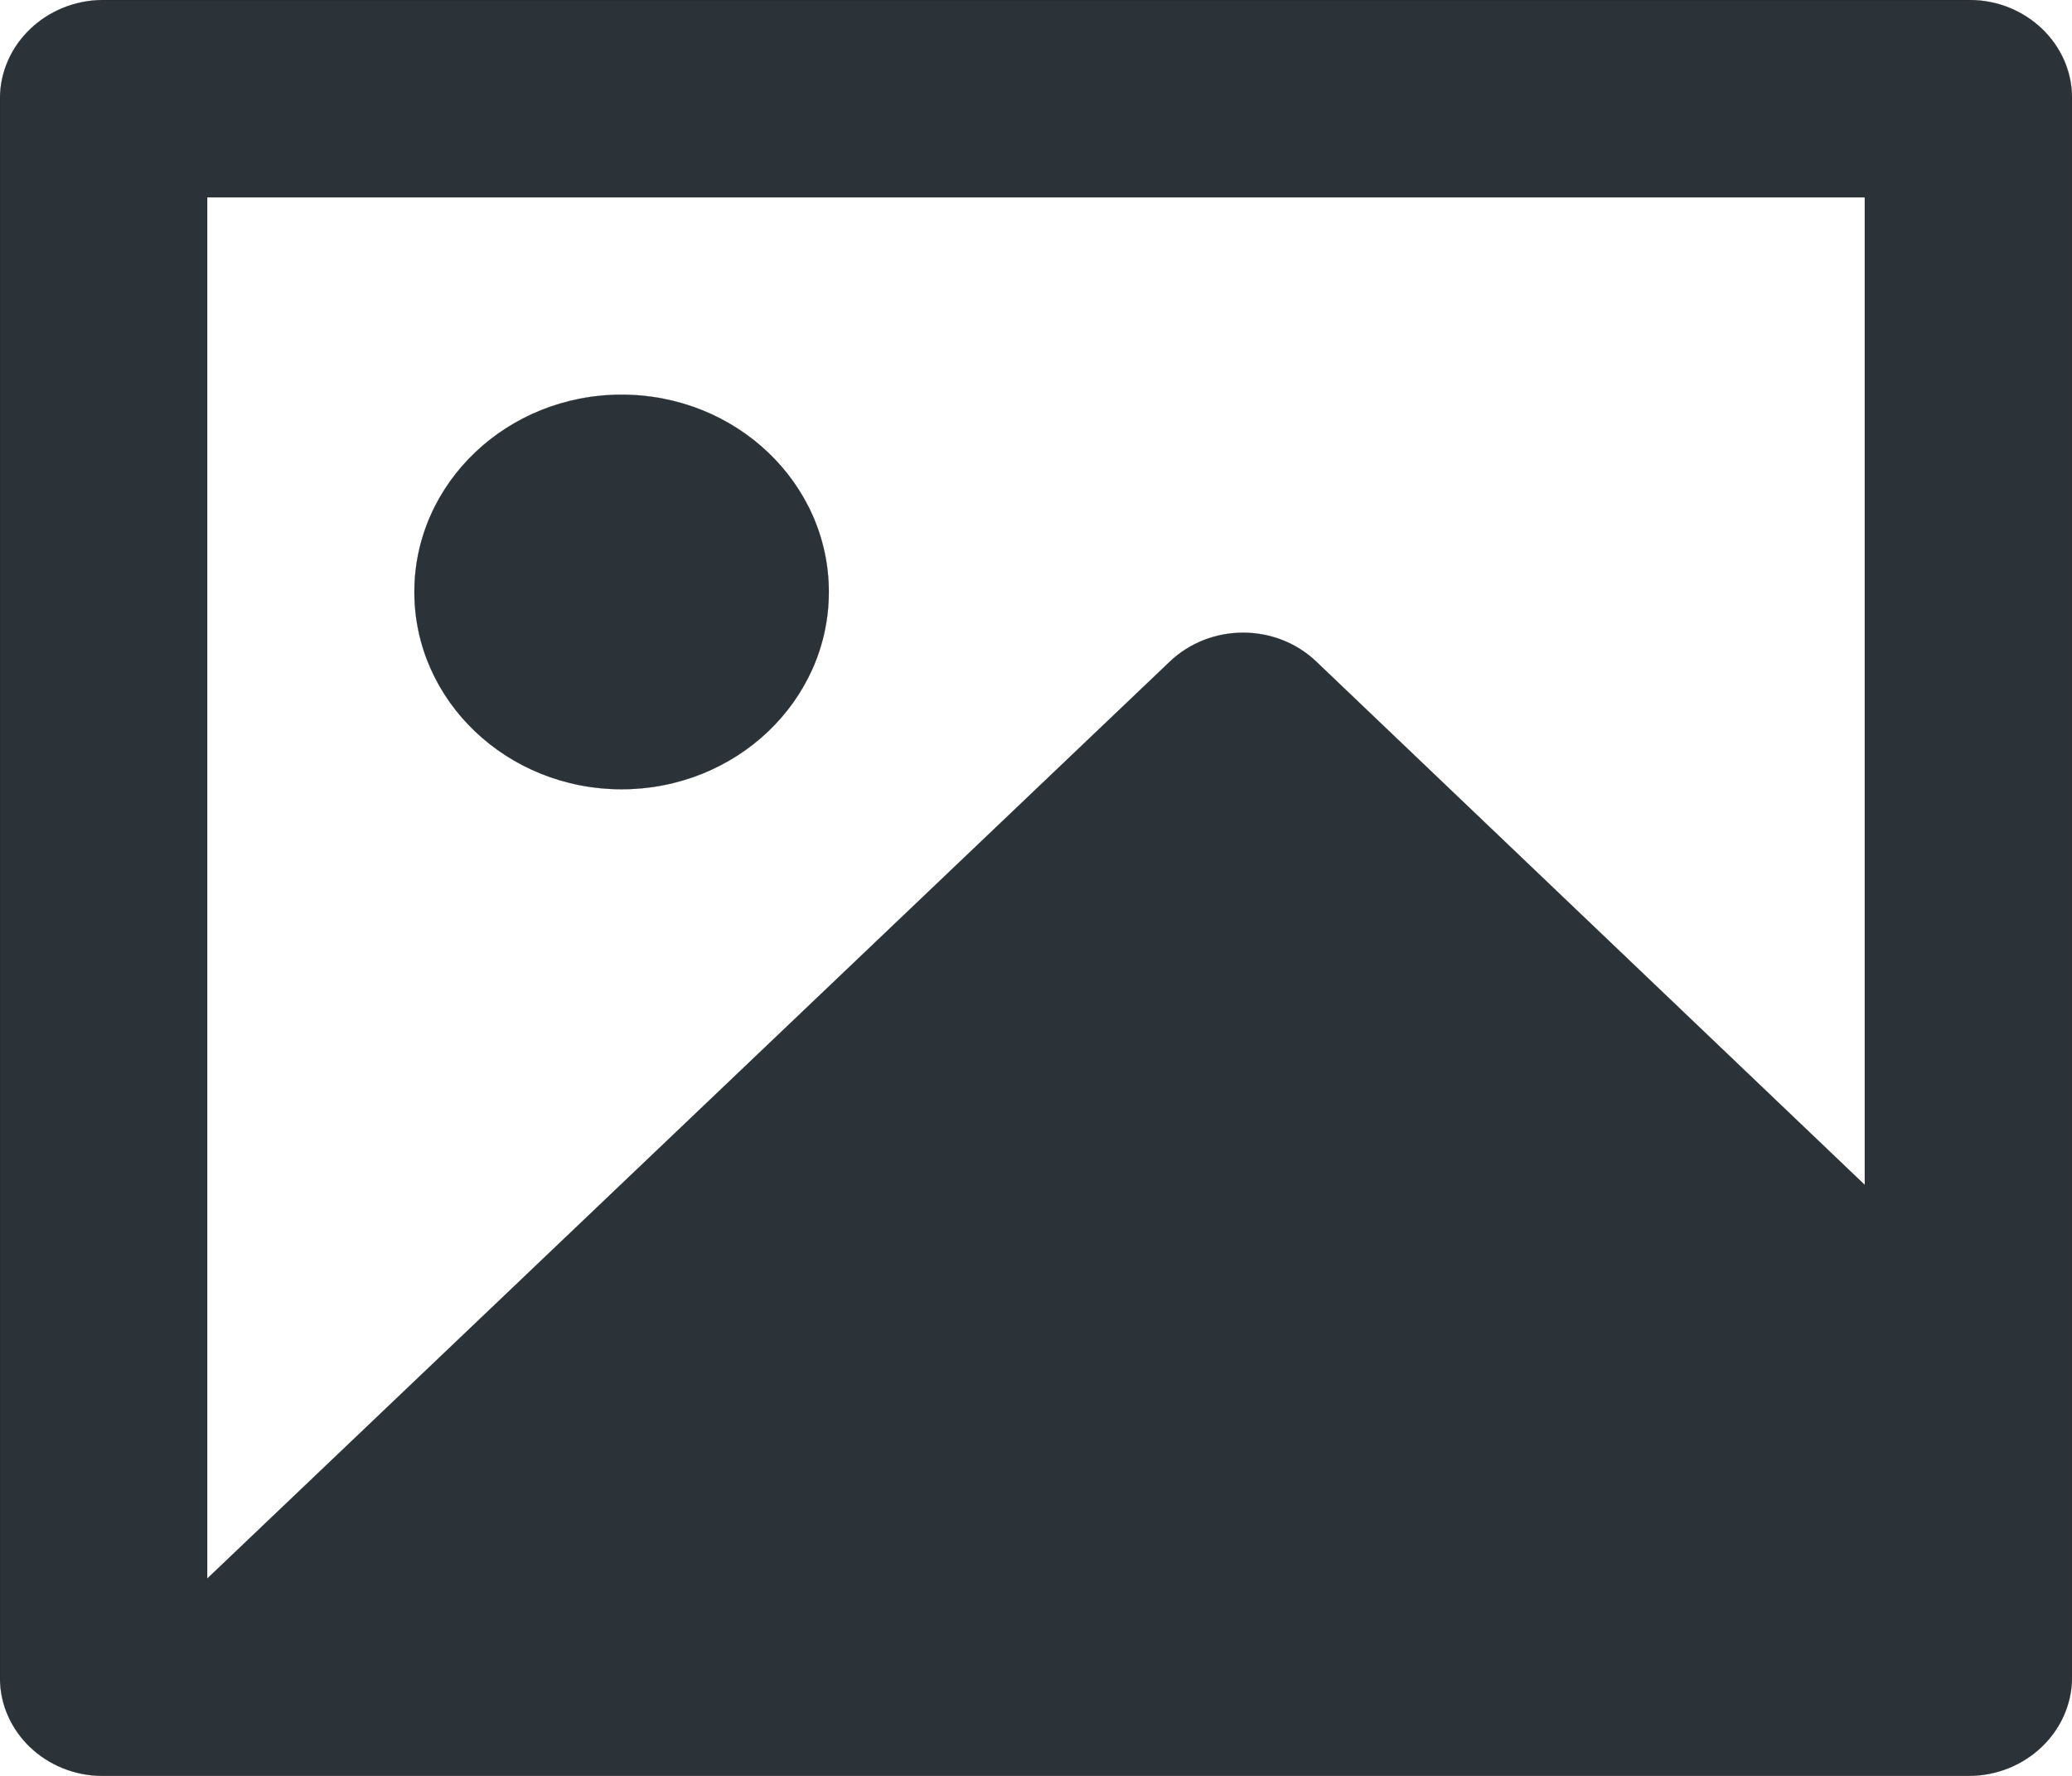 <svg width="14" height="12" viewBox="0 0 14 12" fill="none" xmlns="http://www.w3.org/2000/svg">
<path fill-rule="evenodd" clip-rule="evenodd" d="M0 0.662C0.003 0.298 0.312 0.003 0.694 0H13.306C13.689 0 14 0.297 14 0.662V11.338C13.997 11.702 13.688 11.997 13.306 12H0.694C0.311 12 0 11.703 0 11.338V0.662ZM12.6 1.333H1.4V10.667L7.904 4.471C8.178 4.21 8.621 4.21 8.894 4.471L12.6 8.007V1.333ZM2.8 4C2.8 4.736 3.427 5.333 4.2 5.333C4.973 5.333 5.6 4.736 5.6 4C5.6 3.264 4.973 2.667 4.2 2.667C3.427 2.667 2.8 3.264 2.8 4Z" fill="#2C3338" stroke="black" stroke-width="0.001"/>
</svg>
